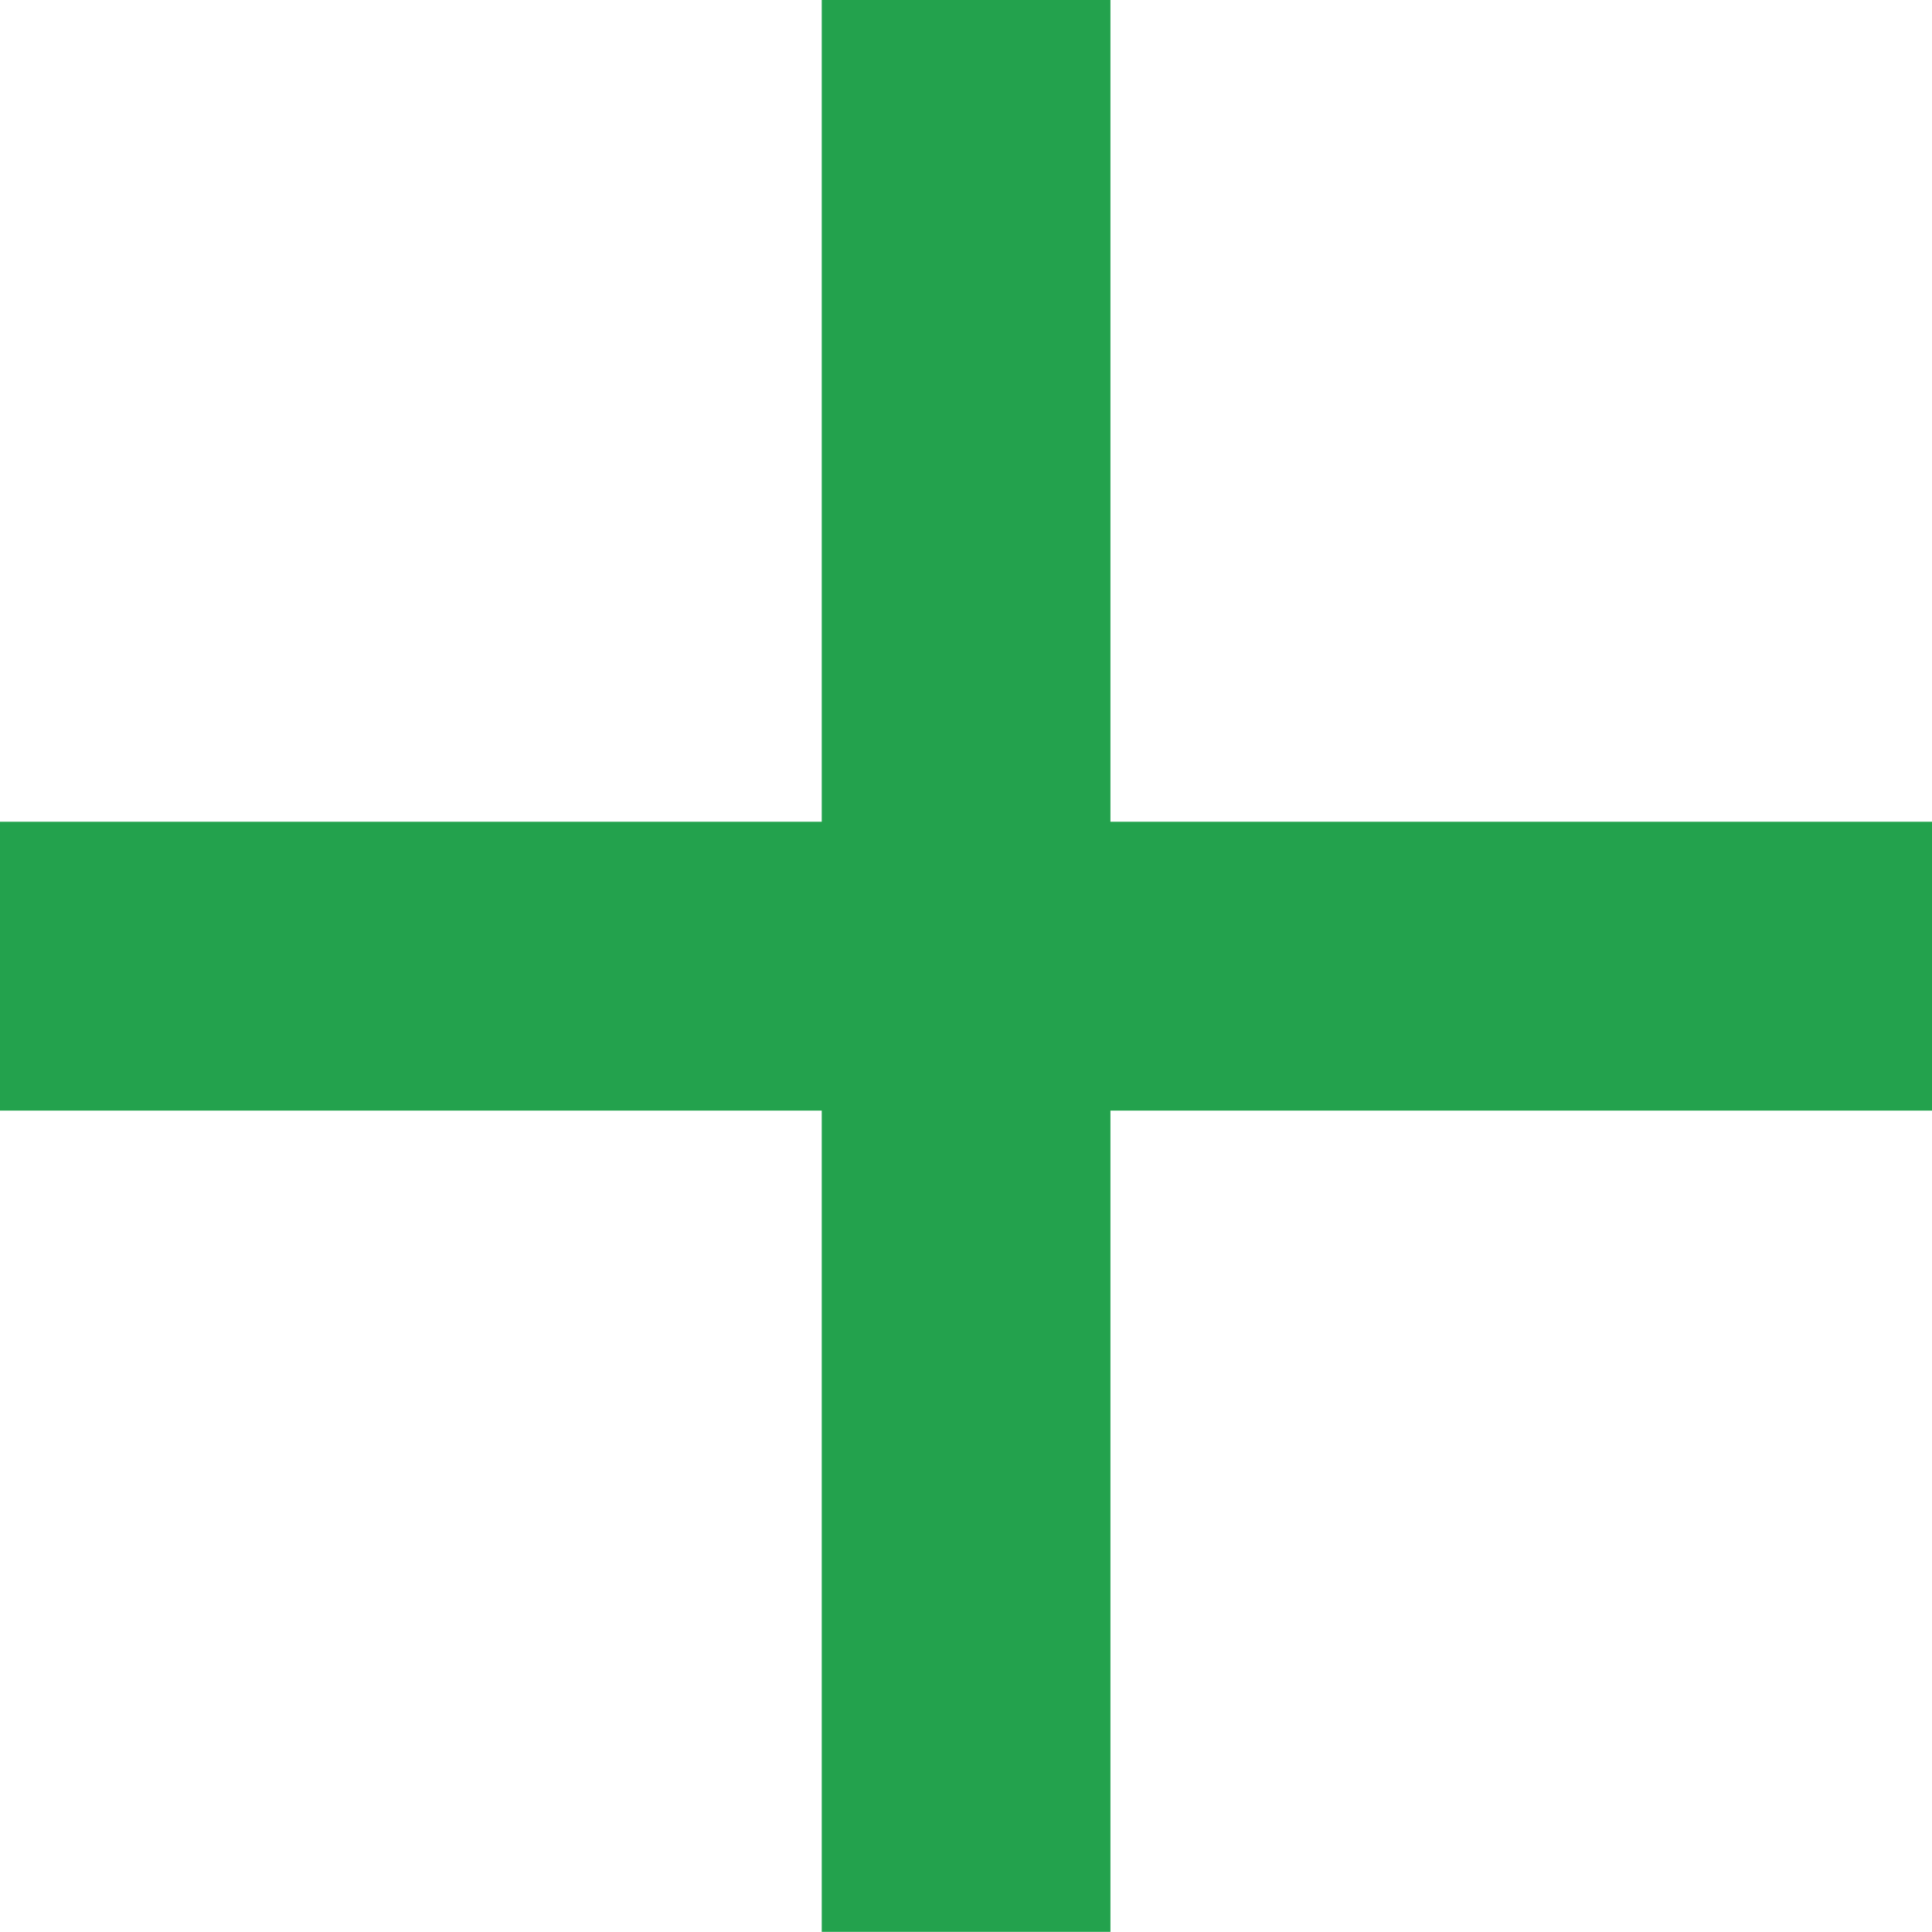 <?xml version="1.0" encoding="utf-8"?>
<!-- Generator: Adobe Illustrator 16.0.0, SVG Export Plug-In . SVG Version: 6.00 Build 0)  -->
<!DOCTYPE svg PUBLIC "-//W3C//DTD SVG 1.1//EN" "http://www.w3.org/Graphics/SVG/1.1/DTD/svg11.dtd">
<svg version="1.1" id="Layer_1" xmlns="http://www.w3.org/2000/svg" xmlns:xlink="http://www.w3.org/1999/xlink" x="0px" y="0px"
	 width="11.236px" height="11.235px" viewBox="0.258 0.903 11.236 11.235" enable-background="new 0.258 0.903 11.236 11.235"
	 xml:space="preserve">
<path fill="#23A24D" d="M5.037,12.139V0.903h1.679v11.235H5.037z"/>
<path fill="#23A24D" d="M0.258,5.682h11.236v1.68H0.258V5.682z"/>
</svg>
